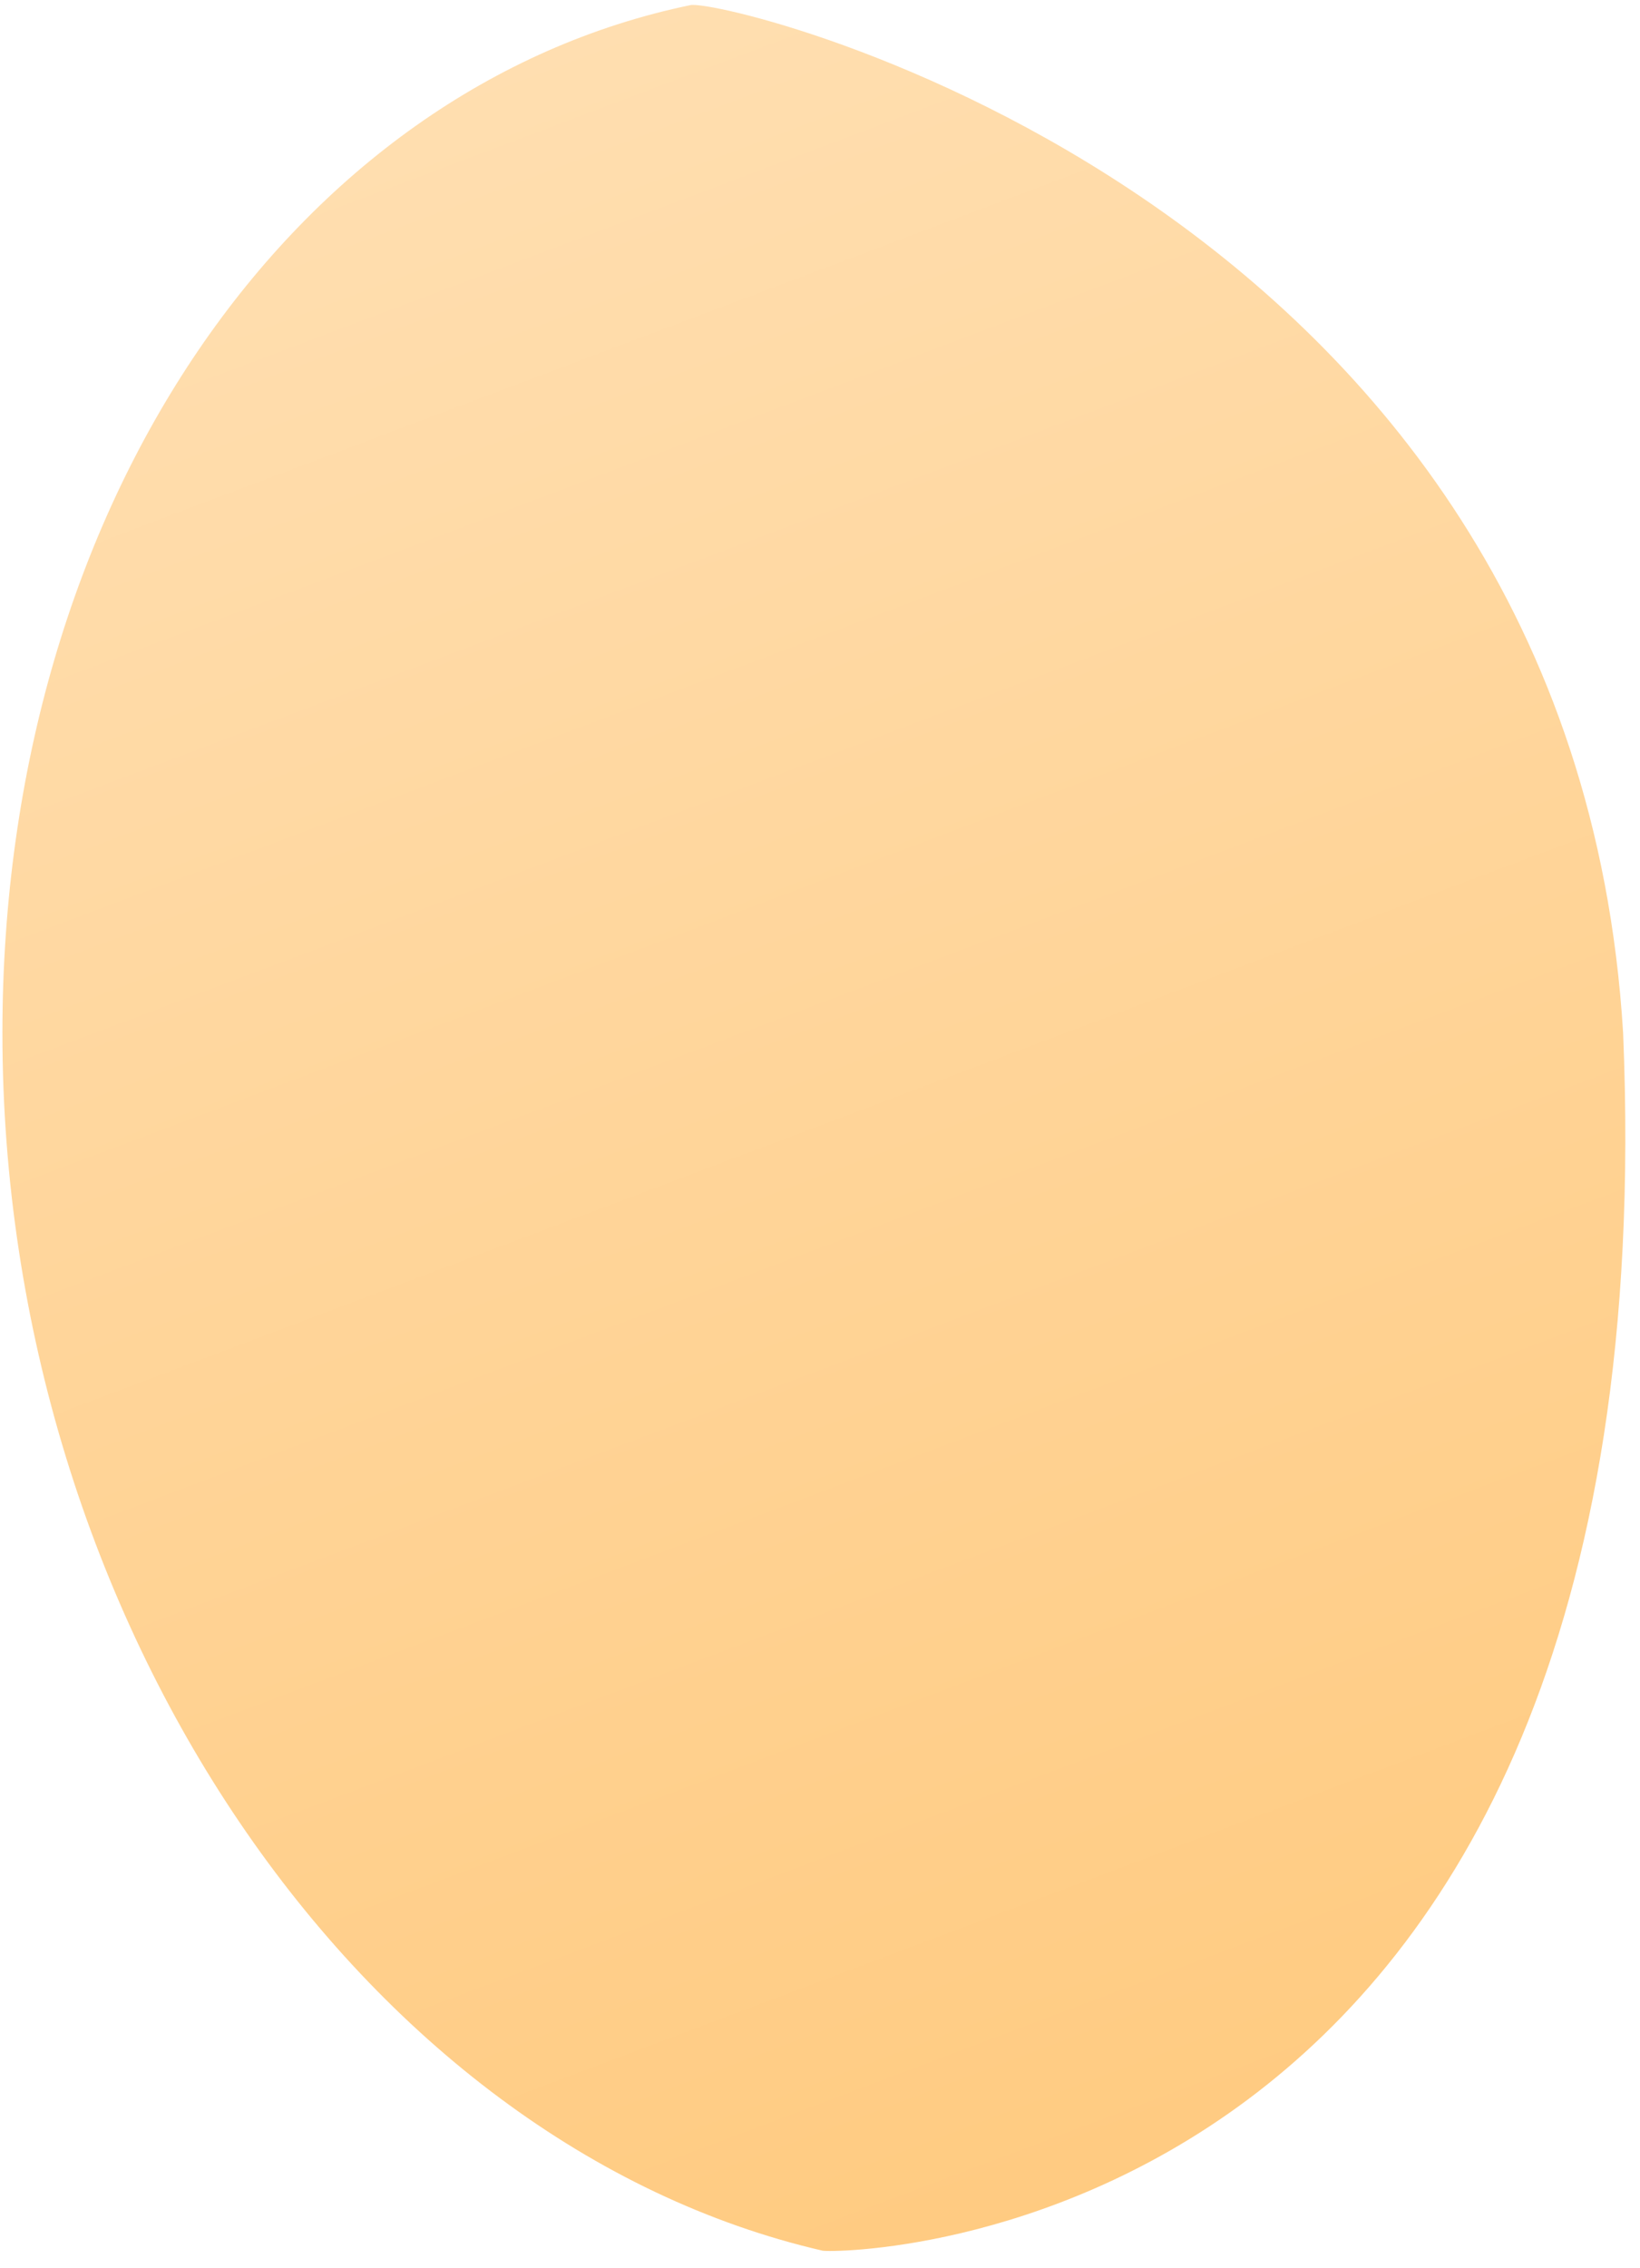 ﻿<?xml version="1.0" encoding="utf-8"?>
<svg version="1.1" xmlns:xlink="http://www.w3.org/1999/xlink" width="34px" height="47px" xmlns="http://www.w3.org/2000/svg">
  <defs>
    <linearGradient gradientUnits="userSpaceOnUse" x1="8.083" y1="0.102" x2="25.663" y2="46.648" id="LinearGradient3831">
      <stop id="Stop3832" stop-color="#ffdfb2" offset="0" />
      <stop id="Stop3833" stop-color="#ffca7f" offset="1" />
    </linearGradient>
  </defs>
  <g transform="matrix(1 0 0 1 -1123 -1671 )">
    <path d="M 33.65 21.406  C 34.7 46.642  17.367 46.715  17.05 46.642  C 7.504 44.435  0.05 33.606  0.05 21.406  C 0.05 10.399  6.117 1.804  14.314 0.106  C 15.045 -0.046  32.6 4.133  33.65 21.406  Z " fill-rule="nonzero" fill="url(#LinearGradient3831)" stroke="none" transform="matrix(1 0 0 1 1123 1671 )" />
  </g>
</svg>
